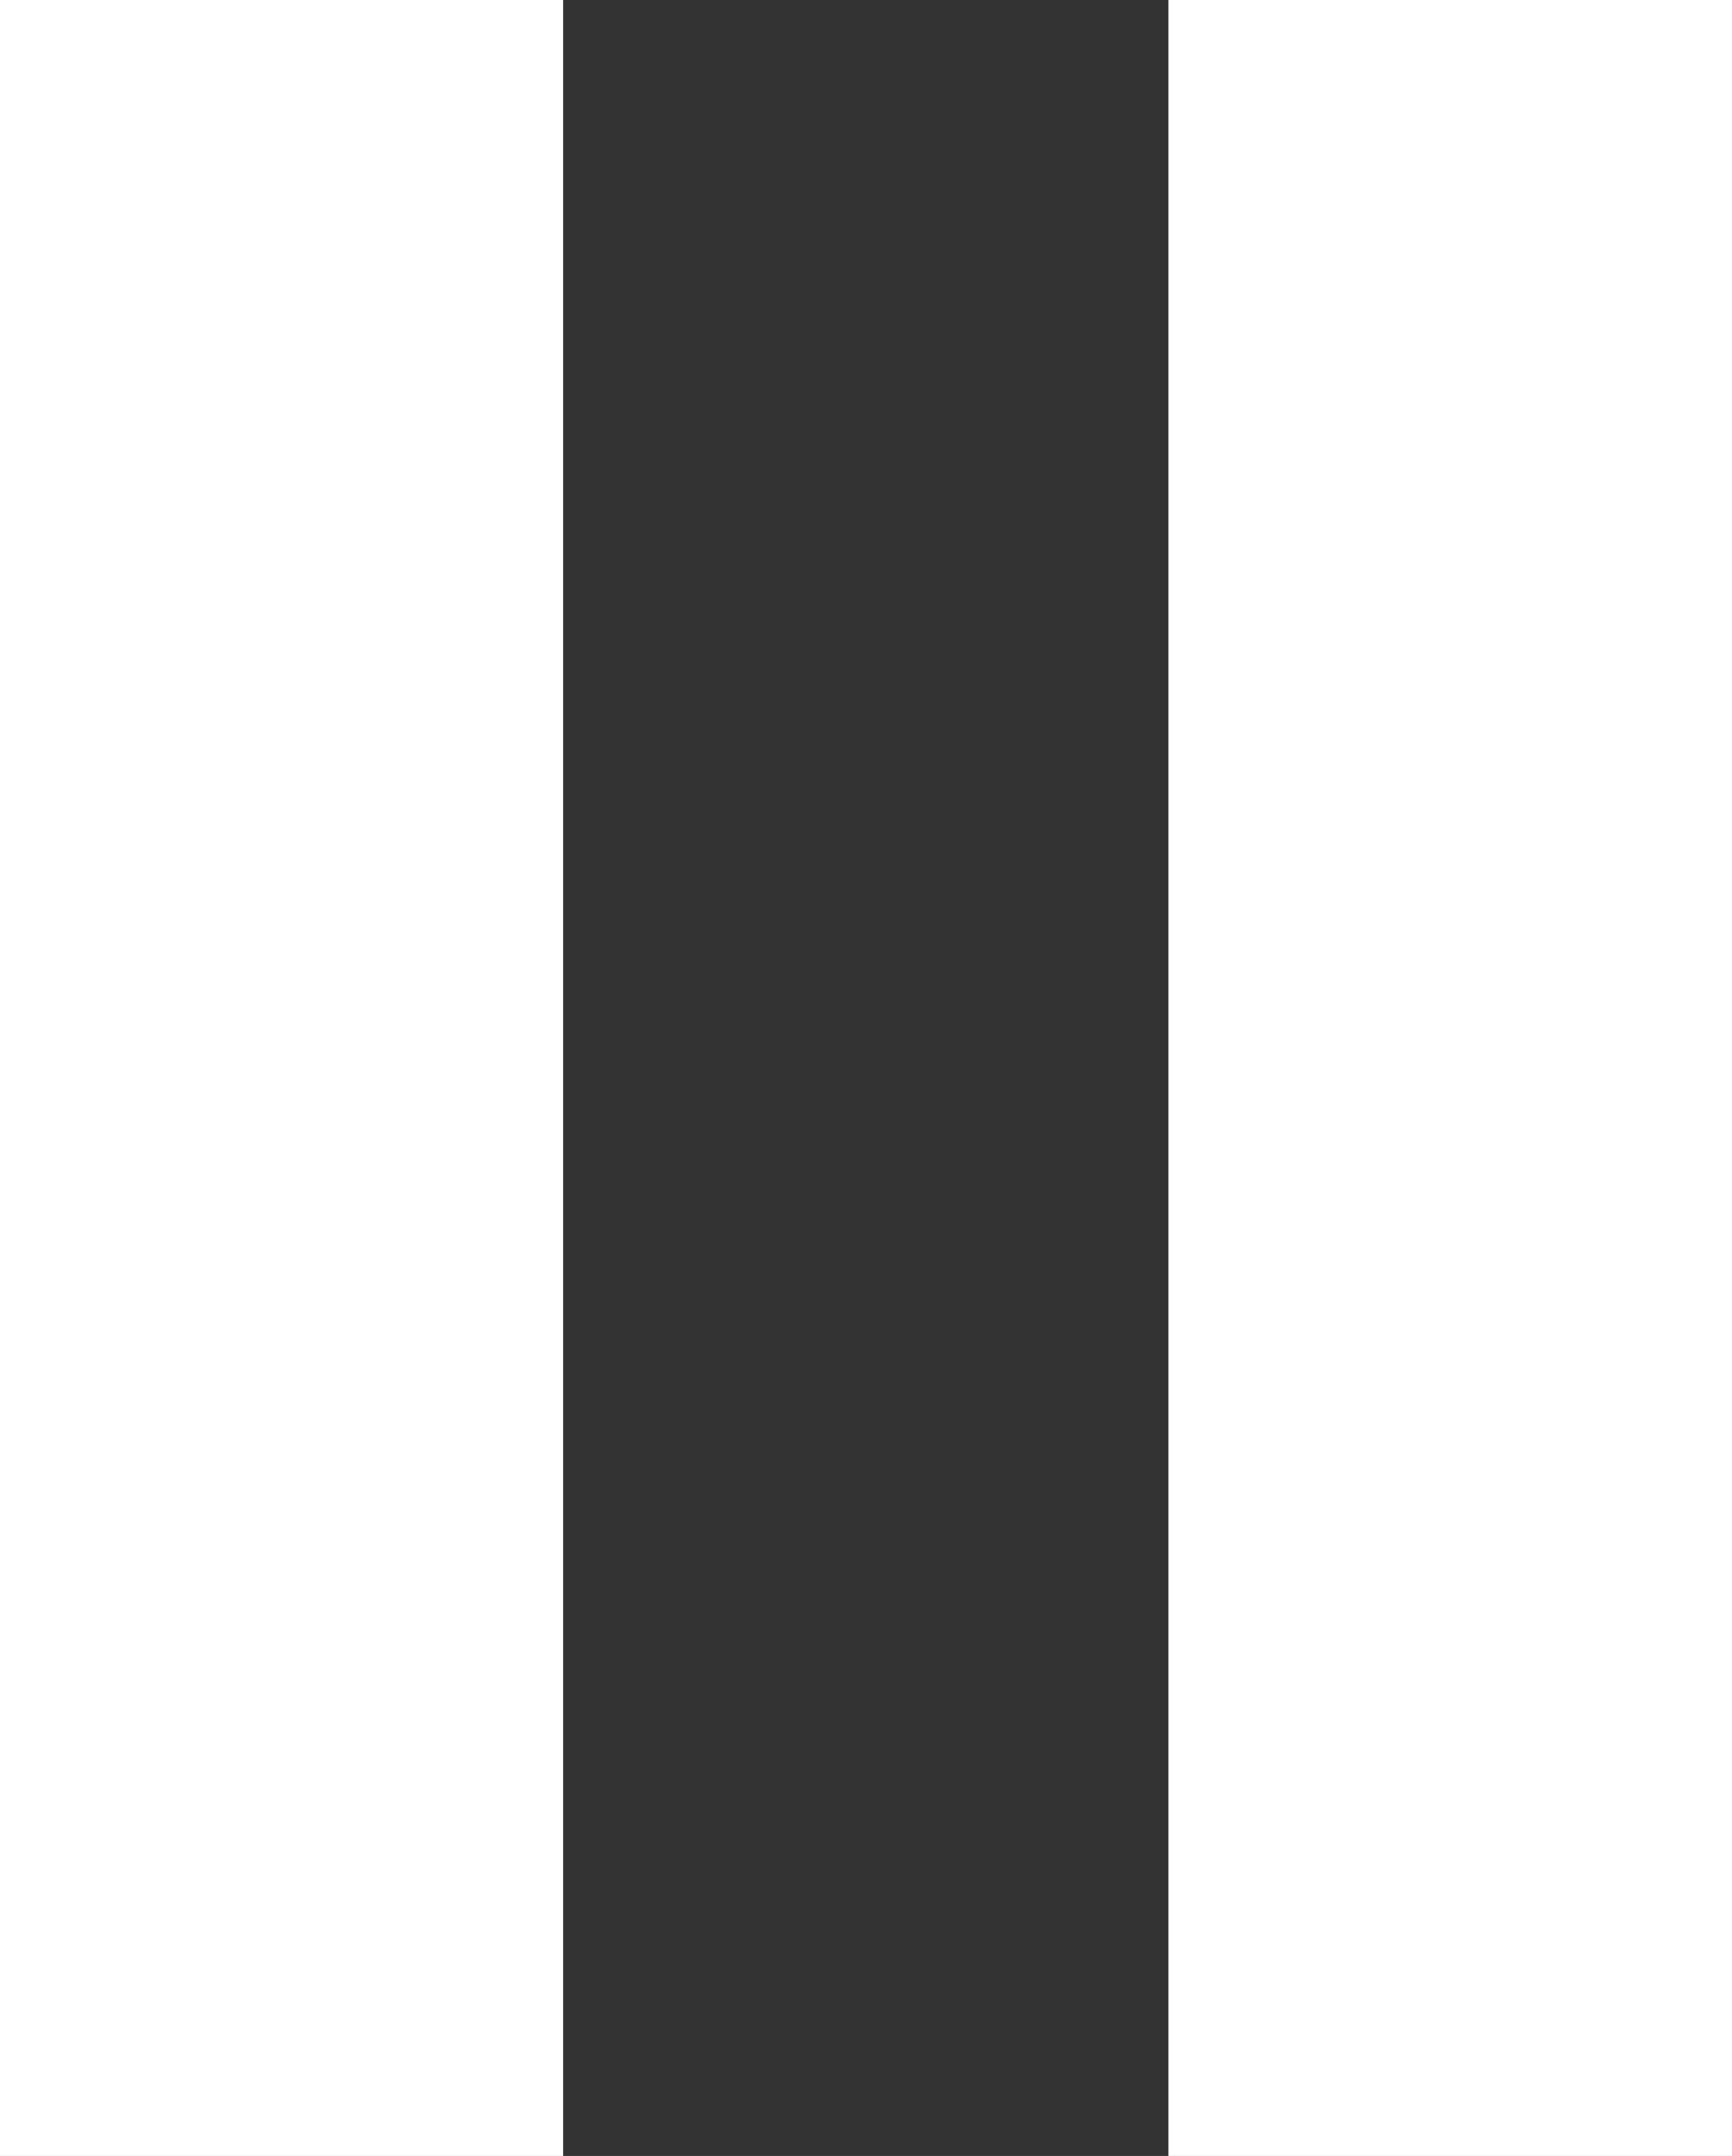 <svg xmlns="http://www.w3.org/2000/svg" width="11.247" height="14" viewBox="0 0 11.247 14"><rect x="0" y="0" width="11.247" height="14" fill="#333333" stroke="none"/><path d="M11.657,7H8V21h3.657Z" transform="translate(-8 -7)" fill="#fff"/><path d="M13,21h3.66V7H13Z" transform="translate(-5.413 -7)" fill="#fff"/></svg>